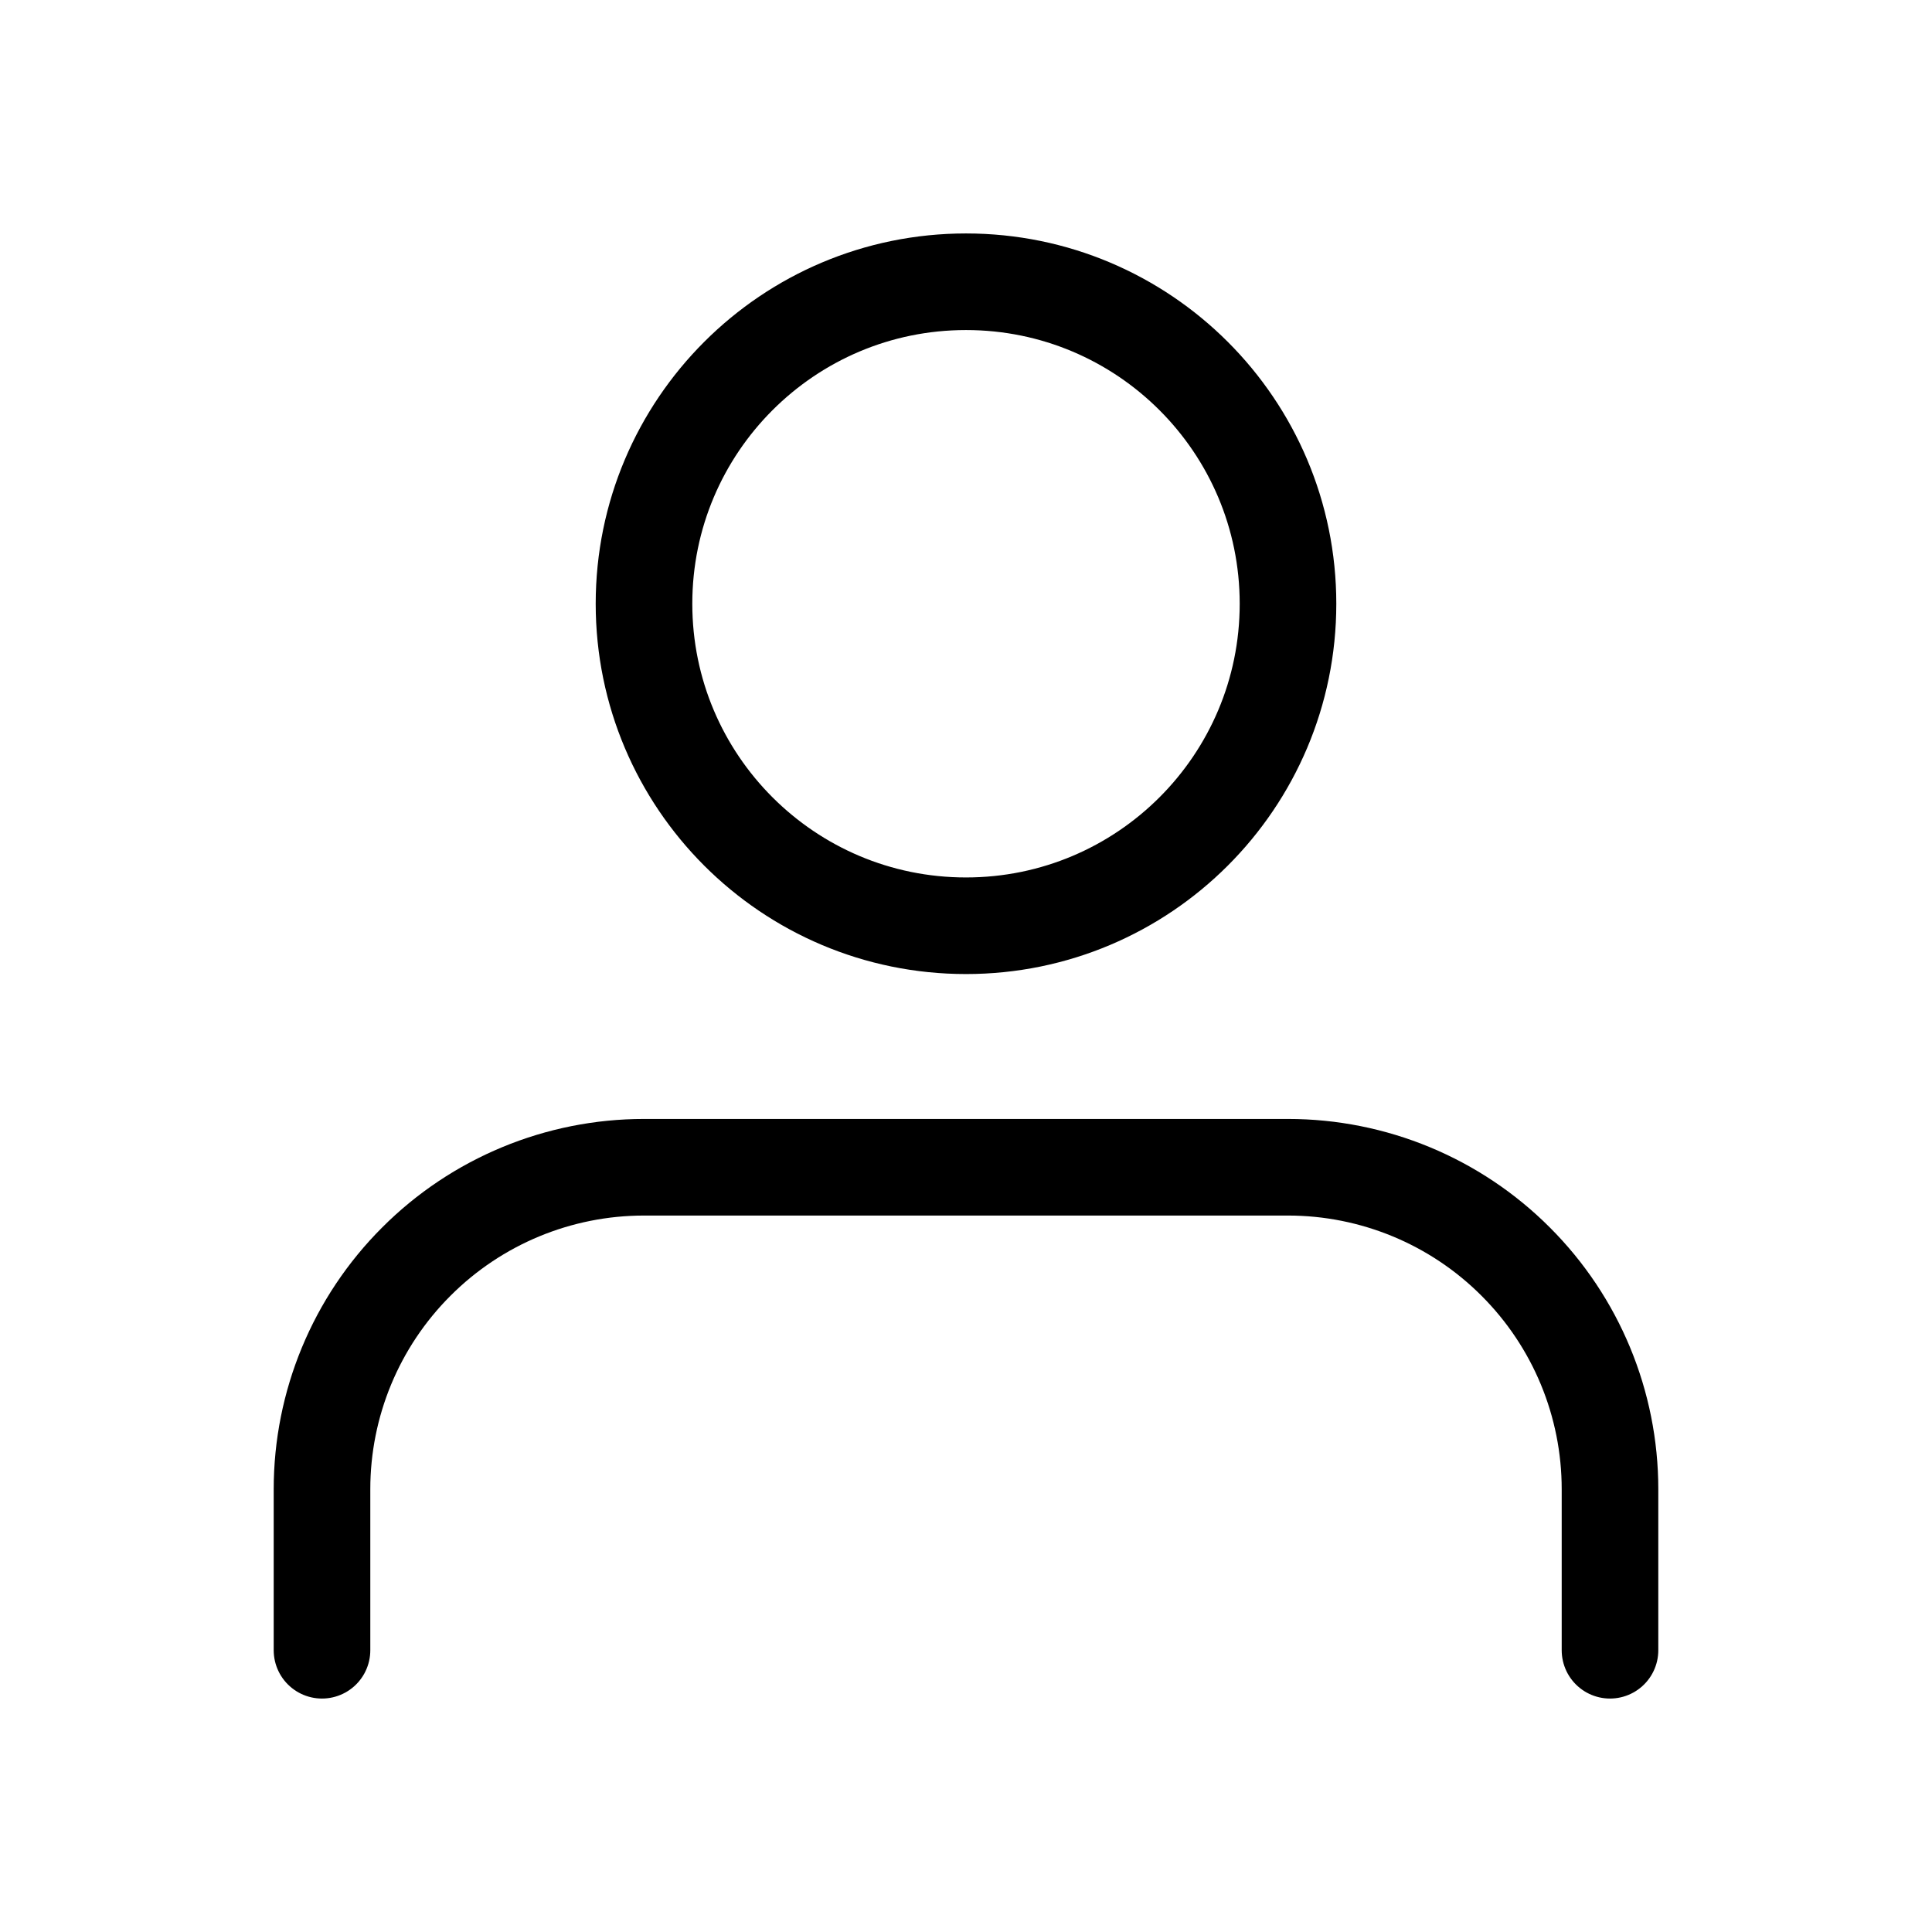 <svg width="24" height="24" viewBox="0 0 24 24" fill="none" xmlns="http://www.w3.org/2000/svg">
<path d="M20 20.5V18.5C20 17.439 19.579 16.422 18.828 15.672C18.078 14.921 17.061 14.5 16 14.5H8C6.939 14.5 5.922 14.921 5.172 15.672C4.421 16.422 4 17.439 4 18.5V20.5" stroke="black" stroke-width="1.2" stroke-linecap="round" stroke-linejoin="round"/>
<path d="M12 11.5C14.209 11.5 16 9.709 16 7.5C16 5.291 14.209 3.5 12 3.5C9.791 3.5 8 5.291 8 7.5C8 9.709 9.791 11.5 12 11.5Z" stroke="black" stroke-width="1.2" stroke-linecap="round" stroke-linejoin="round"/>
</svg>
